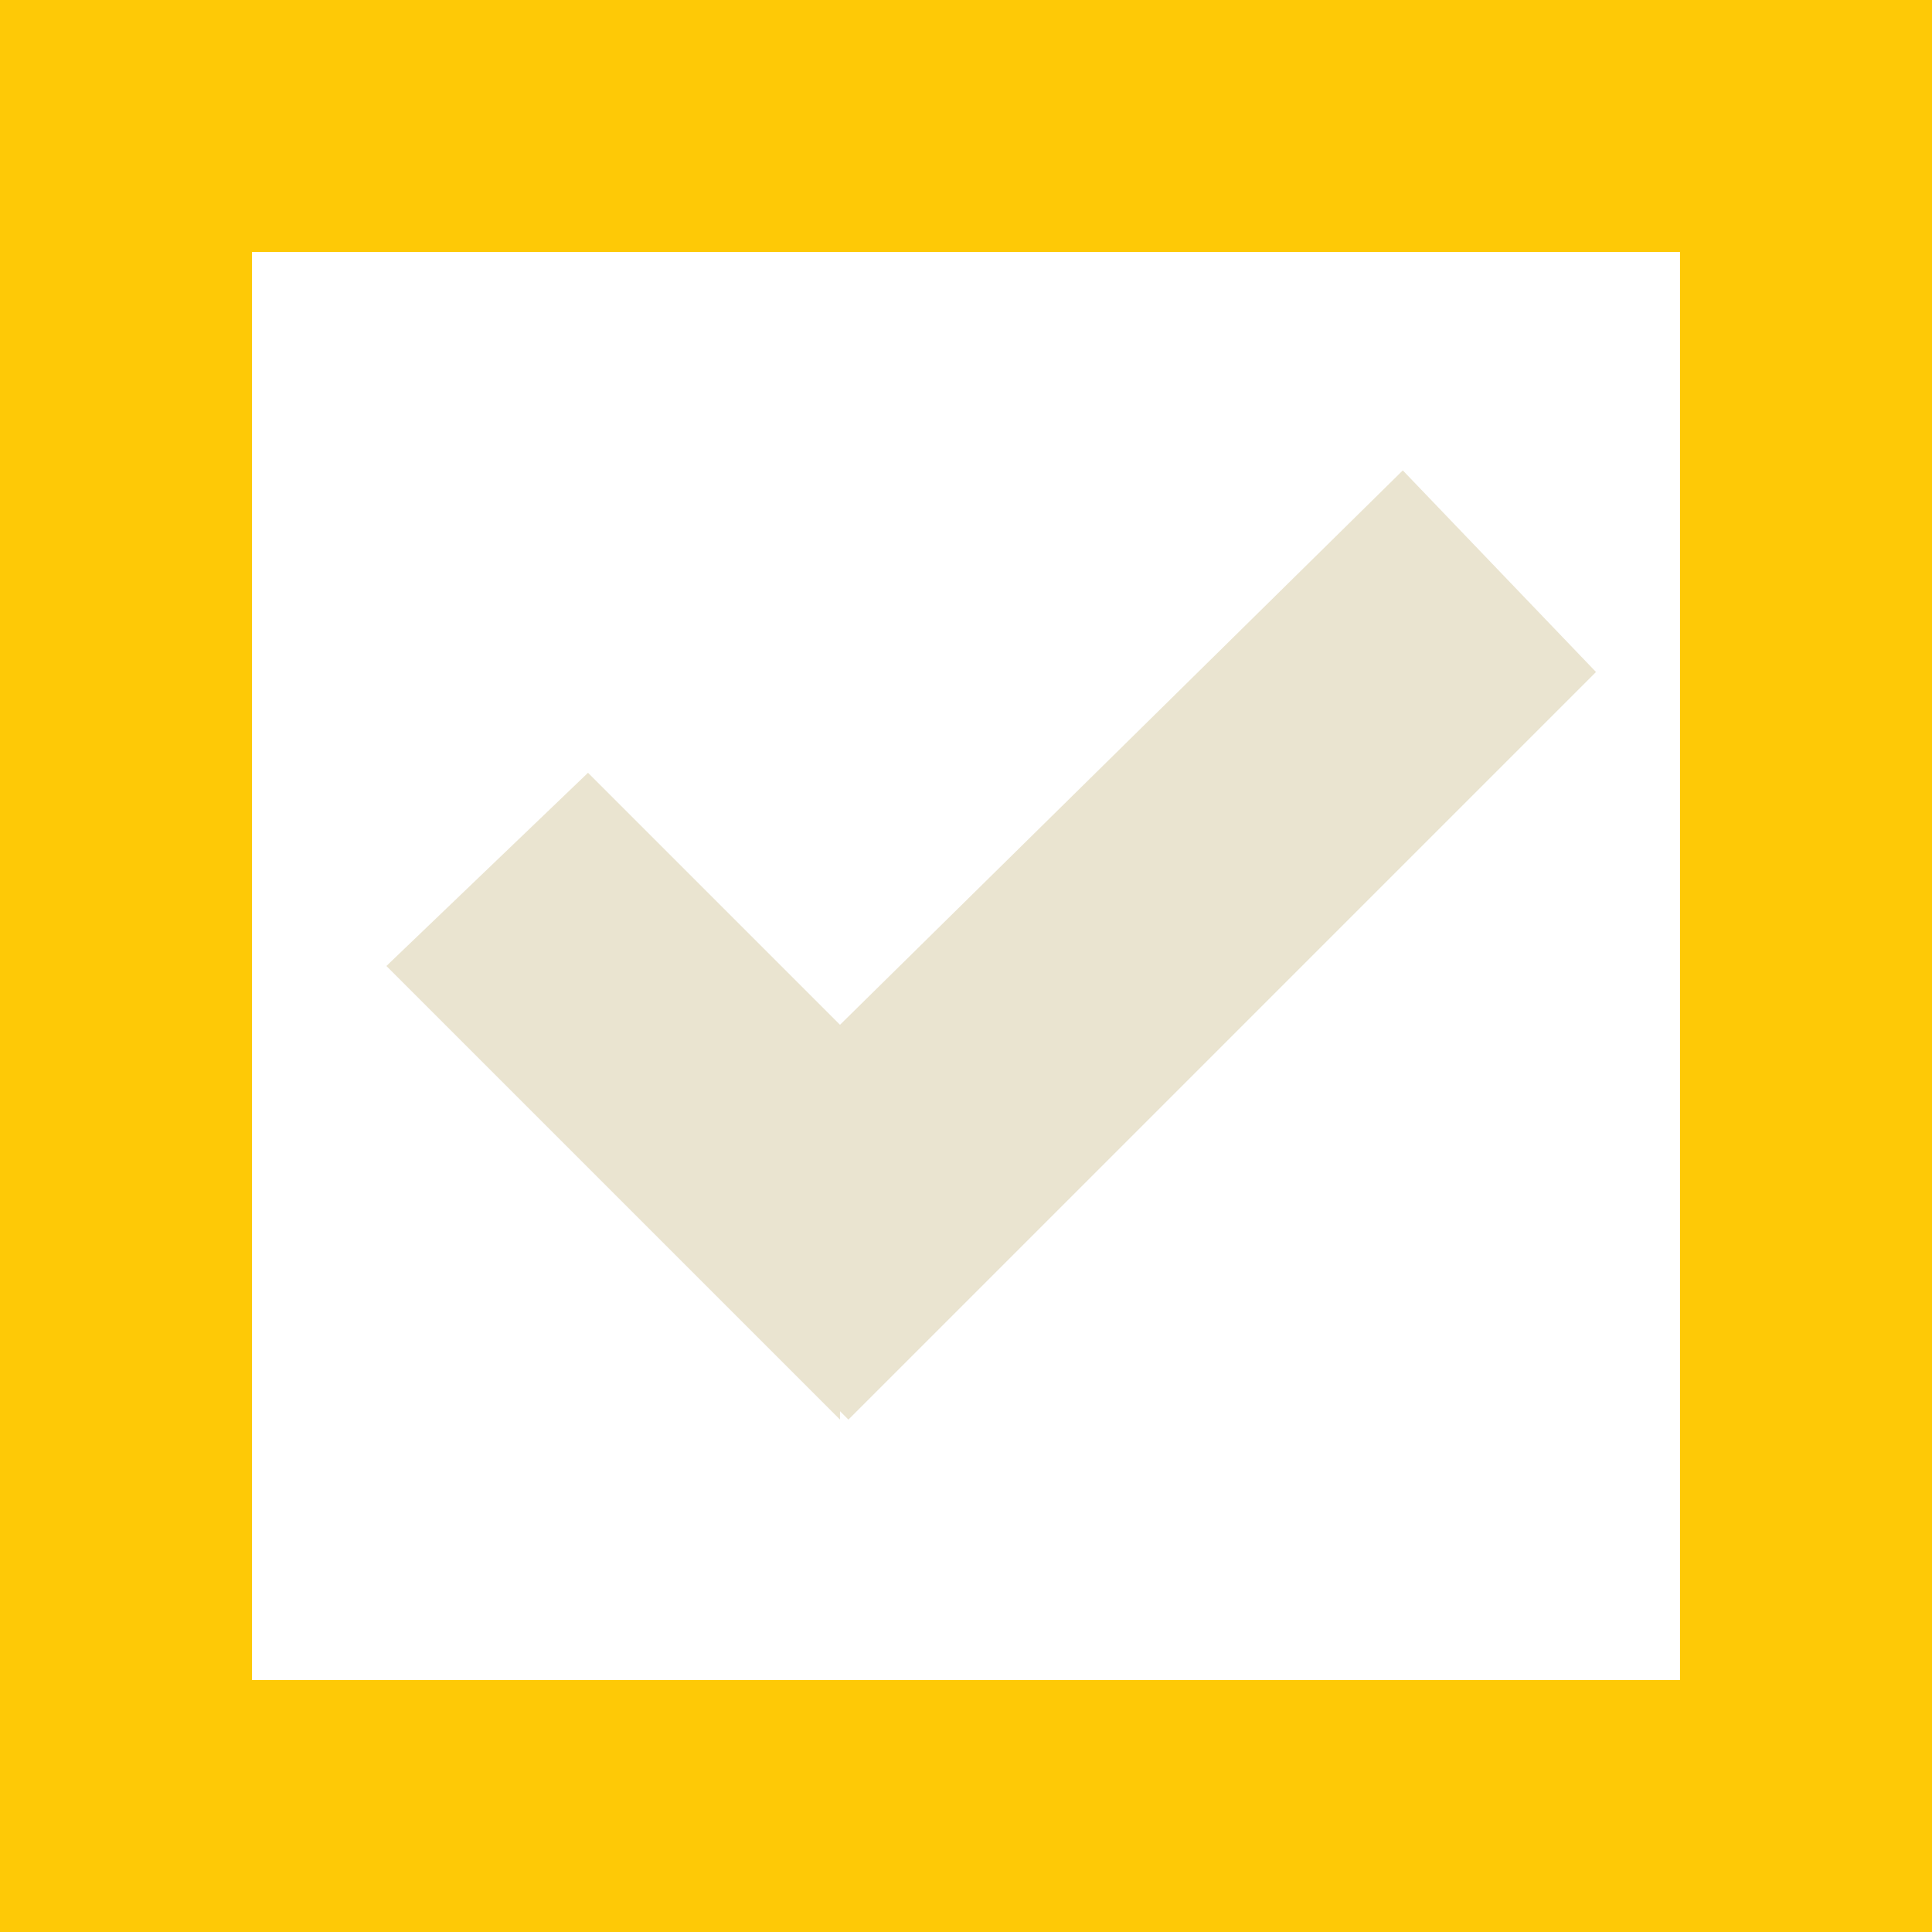 <?xml version="1.0" encoding="utf-8"?>
<!-- Generator: Adobe Illustrator 20.0.0, SVG Export Plug-In . SVG Version: 6.00 Build 0)  -->
<svg version="1.1" id="Warstwa_1" xmlns="http://www.w3.org/2000/svg" xmlns:xlink="http://www.w3.org/1999/xlink" x="0px" y="0px"
	 width="24px" height="24px" viewBox="0 0 23 23" style="enable-background:new 0 0 23 23;" xml:space="preserve">
<style type="text/css">
	.st0{fill:#FFFFFF;}
	.st1{fill:#FEC906;}
	.st2{fill:#9A7A14;}
	.st3{opacity:0.2;fill:#9A7A14;enable-background:new    ;}
	.st4{opacity:0.5;fill:#9A7A14;enable-background:new    ;}
	.st5{fill:#E30613;}
	.st6{fill:#008D36;}
	.st7{opacity:0.4;fill:#9A7A14;enable-background:new    ;}
	.st8{opacity:0.5;fill:#FEC906;enable-background:new    ;}
</style>
<rect class="st0" width="23" height="23"/>
<polygon class="st3" points="16.7,5.6 10,12.2 7,9.2 4.6,11.5 10,16.9 10,16.8 10.1,16.9 19,8 "/>
<path class="st1" d="M0,0v23h23V0H0z M20,20H3V3h17V20z"/>
</svg>
